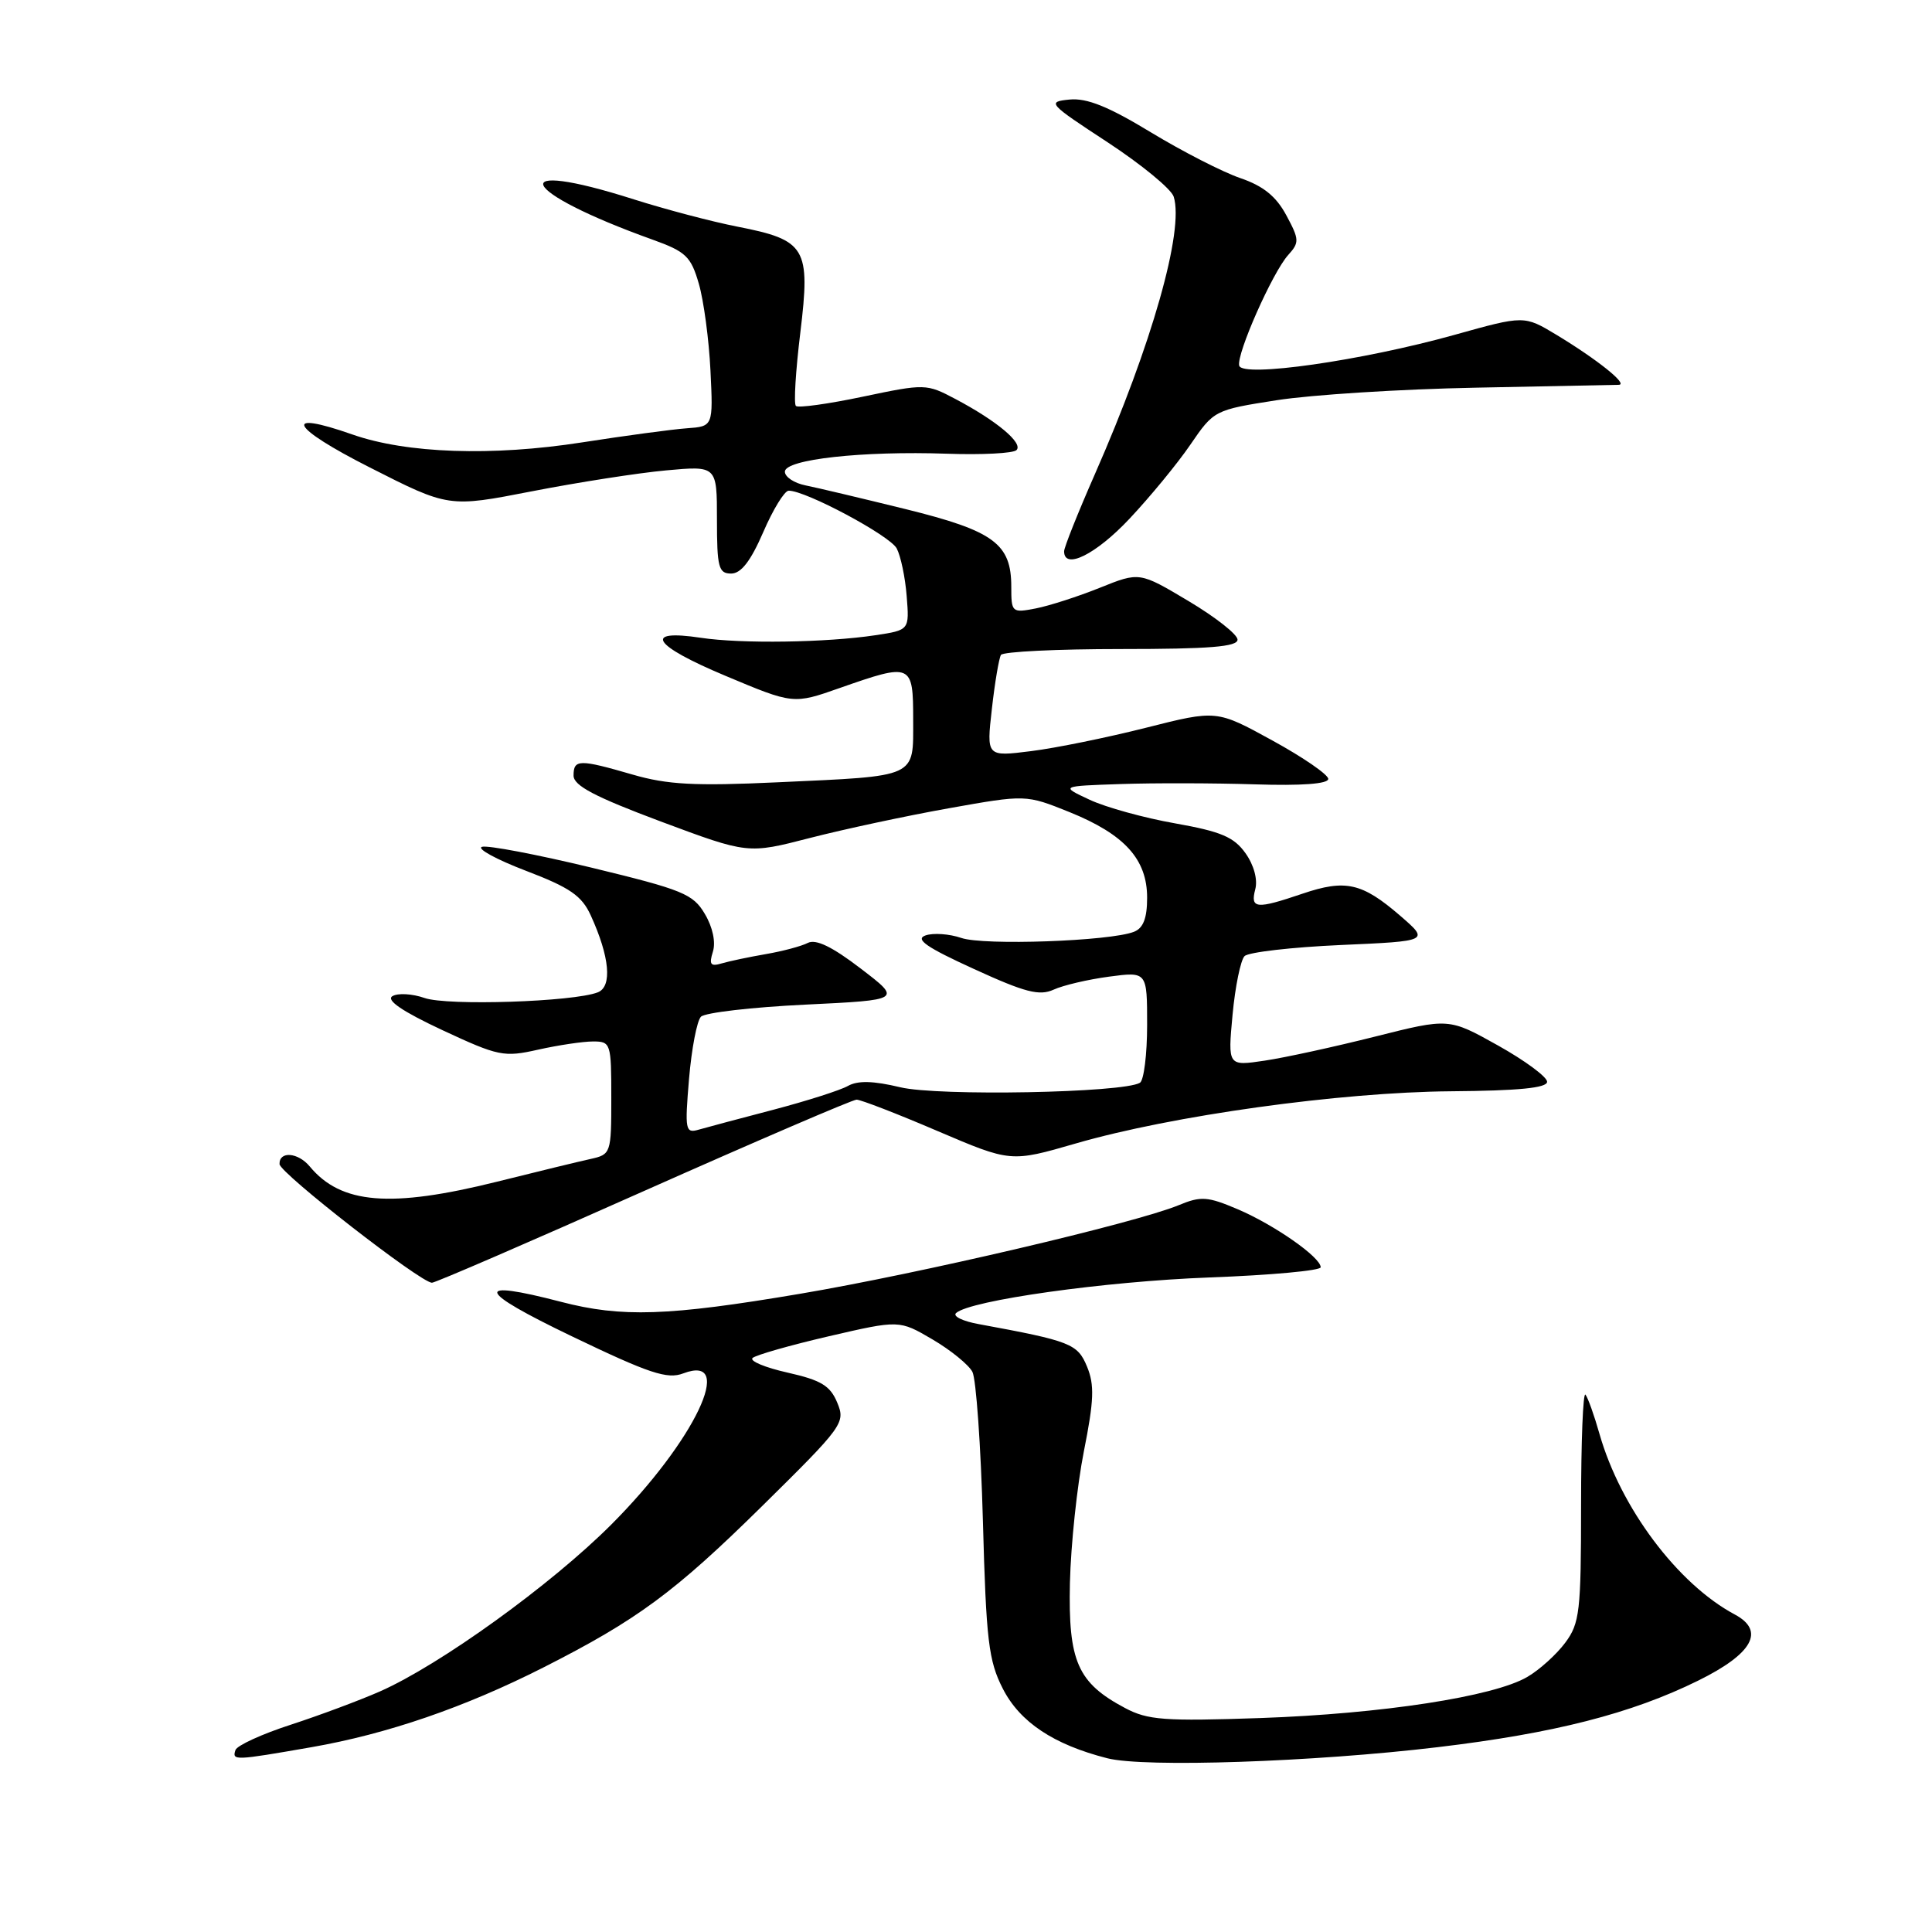 <?xml version="1.0" encoding="UTF-8" standalone="no"?>
<!DOCTYPE svg PUBLIC "-//W3C//DTD SVG 1.1//EN" "http://www.w3.org/Graphics/SVG/1.1/DTD/svg11.dtd" >
<svg xmlns="http://www.w3.org/2000/svg" xmlns:xlink="http://www.w3.org/1999/xlink" version="1.1" viewBox="0 0 256 256">
 <g >
 <path fill="currentColor"
d=" M 190.50 231.51 C 205.95 229.67 216.15 227.06 225.00 222.70 C 232.24 219.13 233.93 216.10 229.87 213.93 C 222.29 209.88 214.73 199.78 211.94 190.00 C 211.24 187.53 210.40 185.18 210.08 184.80 C 209.76 184.41 209.50 191.02 209.50 199.47 C 209.50 213.54 209.32 215.09 207.40 217.67 C 206.24 219.23 203.98 221.27 202.38 222.20 C 197.94 224.81 183.09 227.09 167.00 227.65 C 154.27 228.09 152.08 227.92 149.07 226.32 C 142.78 222.98 141.54 220.15 141.77 209.75 C 141.89 204.69 142.72 196.84 143.62 192.30 C 144.96 185.57 145.04 183.51 144.04 181.09 C 142.78 178.05 141.90 177.70 129.68 175.45 C 127.57 175.07 126.22 174.41 126.68 173.99 C 128.52 172.30 146.41 169.79 160.25 169.27 C 168.36 168.97 175.00 168.36 175.00 167.92 C 175.00 166.59 168.84 162.29 164.00 160.23 C 160.01 158.53 159.13 158.47 156.19 159.69 C 150.44 162.06 121.75 168.78 105.97 171.44 C 88.51 174.39 82.37 174.59 74.34 172.50 C 62.62 169.45 63.10 170.98 75.76 177.06 C 86.06 182.01 88.42 182.79 90.54 181.98 C 97.60 179.30 92.04 190.95 81.00 202.01 C 73.02 210.00 58.29 220.62 50.33 224.13 C 47.67 225.30 42.37 227.28 38.54 228.53 C 34.70 229.77 31.40 231.29 31.20 231.89 C 30.73 233.31 31.06 233.29 41.28 231.51 C 51.31 229.76 61.56 226.24 72.00 220.95 C 84.44 214.64 89.38 211.00 100.99 199.56 C 111.73 188.97 112.05 188.53 110.94 185.86 C 110.01 183.61 108.80 182.88 104.37 181.88 C 101.38 181.21 99.29 180.34 99.72 179.94 C 100.15 179.55 104.70 178.25 109.83 177.06 C 119.16 174.90 119.16 174.90 123.56 177.48 C 125.98 178.90 128.36 180.84 128.85 181.78 C 129.34 182.73 129.97 191.61 130.24 201.53 C 130.67 217.40 130.99 220.06 132.88 223.76 C 135.14 228.19 139.61 231.17 146.73 232.98 C 151.63 234.23 174.03 233.48 190.50 231.51 Z  M 85.23 157.86 C 100.23 151.19 112.95 145.72 113.50 145.71 C 114.05 145.71 118.87 147.57 124.21 149.86 C 133.93 154.01 133.93 154.01 142.53 151.52 C 155.32 147.81 177.56 144.72 192.25 144.60 C 201.22 144.53 205.00 144.16 205.00 143.34 C 205.00 142.70 202.07 140.53 198.49 138.53 C 191.98 134.89 191.98 134.89 182.22 137.35 C 176.86 138.70 170.27 140.14 167.58 140.54 C 162.69 141.27 162.69 141.27 163.32 134.46 C 163.67 130.71 164.39 127.21 164.91 126.69 C 165.43 126.17 171.16 125.51 177.64 125.22 C 189.42 124.70 189.42 124.70 185.51 121.32 C 180.48 116.98 178.29 116.48 172.58 118.42 C 166.45 120.50 165.65 120.43 166.33 117.83 C 166.67 116.54 166.15 114.62 165.03 113.05 C 163.51 110.91 161.79 110.18 155.71 109.10 C 151.61 108.38 146.51 106.97 144.38 105.97 C 140.50 104.16 140.50 104.16 148.50 103.89 C 152.90 103.74 160.89 103.76 166.25 103.93 C 172.46 104.13 176.00 103.87 176.00 103.21 C 176.00 102.64 172.67 100.35 168.60 98.12 C 161.21 94.06 161.21 94.06 151.85 96.43 C 146.71 97.73 139.85 99.13 136.61 99.53 C 130.71 100.27 130.71 100.27 131.43 93.92 C 131.82 90.43 132.37 87.22 132.63 86.78 C 132.90 86.35 140.07 86.00 148.56 86.00 C 160.25 86.00 164.00 85.70 163.98 84.75 C 163.97 84.06 161.04 81.76 157.48 79.64 C 150.99 75.77 150.99 75.77 145.74 77.88 C 142.86 79.04 139.04 80.27 137.25 80.62 C 134.08 81.23 134.00 81.16 134.00 77.74 C 134.00 72.04 131.69 70.35 120.00 67.46 C 114.22 66.04 108.26 64.62 106.75 64.32 C 105.24 64.02 104.00 63.20 104.00 62.50 C 104.00 60.87 114.24 59.73 125.50 60.12 C 130.13 60.28 134.27 60.07 134.69 59.64 C 135.61 58.72 132.07 55.76 126.60 52.87 C 122.76 50.84 122.58 50.83 114.34 52.56 C 109.74 53.53 105.75 54.08 105.46 53.79 C 105.16 53.50 105.43 49.12 106.05 44.05 C 107.41 32.82 106.81 31.81 97.70 30.03 C 94.29 29.36 88.12 27.73 84.00 26.42 C 66.59 20.87 68.67 25.37 86.46 31.75 C 90.88 33.34 91.55 33.97 92.60 37.60 C 93.25 39.84 93.94 45.01 94.14 49.09 C 94.50 56.50 94.50 56.50 91.00 56.75 C 89.08 56.89 82.83 57.73 77.12 58.62 C 65.19 60.48 53.87 60.09 46.69 57.57 C 37.26 54.26 38.50 56.62 48.98 61.93 C 59.45 67.25 59.45 67.25 70.48 65.10 C 76.54 63.92 84.54 62.67 88.25 62.33 C 95.00 61.71 95.00 61.71 95.00 68.86 C 95.00 75.18 95.22 76.00 96.88 76.00 C 98.19 76.00 99.46 74.37 101.13 70.52 C 102.43 67.50 103.95 65.03 104.50 65.02 C 106.72 64.98 117.91 70.96 118.82 72.67 C 119.35 73.68 119.95 76.52 120.14 78.99 C 120.50 83.49 120.50 83.49 116.00 84.17 C 109.51 85.15 98.24 85.32 92.87 84.51 C 85.10 83.34 86.49 85.51 96.08 89.53 C 105.12 93.33 105.12 93.33 111.31 91.15 C 120.81 87.82 121.00 87.90 121.00 95.38 C 121.00 103.14 121.73 102.80 103.00 103.66 C 92.06 104.17 88.42 103.97 83.84 102.64 C 76.74 100.58 76.00 100.59 76.00 102.77 C 76.00 104.10 78.81 105.58 87.55 108.85 C 99.10 113.16 99.10 113.16 107.30 111.04 C 111.81 109.88 120.10 108.10 125.72 107.10 C 135.93 105.28 135.93 105.28 141.72 107.61 C 149.01 110.56 152.00 113.85 152.00 118.95 C 152.00 121.67 151.49 122.99 150.25 123.47 C 147.10 124.71 130.32 125.31 127.37 124.28 C 125.79 123.74 123.66 123.59 122.63 123.95 C 121.21 124.45 122.77 125.53 129.04 128.39 C 135.85 131.51 137.72 131.99 139.62 131.13 C 140.88 130.55 144.19 129.78 146.96 129.41 C 152.00 128.74 152.00 128.74 152.00 135.81 C 152.00 139.70 151.57 143.15 151.05 143.47 C 148.88 144.81 124.31 145.27 119.30 144.07 C 115.71 143.21 113.67 143.16 112.36 143.89 C 111.34 144.47 106.90 145.88 102.50 147.04 C 98.10 148.19 93.64 149.38 92.60 149.68 C 90.81 150.20 90.73 149.78 91.30 142.96 C 91.64 138.96 92.35 135.25 92.88 134.72 C 93.42 134.18 99.63 133.46 106.68 133.12 C 119.50 132.50 119.50 132.50 114.04 128.33 C 110.27 125.44 108.11 124.40 107.04 124.94 C 106.19 125.38 103.70 126.04 101.50 126.42 C 99.30 126.80 96.67 127.35 95.65 127.65 C 94.15 128.10 93.93 127.81 94.46 126.11 C 94.86 124.85 94.44 122.86 93.40 121.11 C 91.84 118.45 90.47 117.90 78.43 114.98 C 71.14 113.22 64.58 111.97 63.86 112.21 C 63.14 112.45 65.76 113.88 69.68 115.38 C 75.53 117.61 77.09 118.69 78.28 121.30 C 80.79 126.79 81.15 130.73 79.21 131.49 C 76.00 132.75 59.29 133.30 56.26 132.24 C 54.63 131.67 52.71 131.56 51.99 132.00 C 51.13 132.53 53.34 134.03 58.60 136.49 C 66.07 139.97 66.76 140.11 71.33 139.08 C 73.98 138.49 77.24 138.00 78.58 138.00 C 80.93 138.00 81.00 138.23 81.00 145.48 C 81.00 152.83 80.95 152.97 78.25 153.57 C 76.74 153.90 71.14 155.26 65.82 156.59 C 51.74 160.09 45.20 159.56 41.05 154.57 C 39.50 152.69 36.98 152.49 37.04 154.25 C 37.07 155.43 55.67 169.91 57.23 169.97 C 57.64 169.99 70.24 164.54 85.23 157.86 Z  M 149.65 68.75 C 152.37 65.86 156.01 61.44 157.73 58.92 C 160.85 54.36 160.92 54.32 169.18 53.03 C 173.76 52.31 185.60 51.56 195.50 51.37 C 205.40 51.17 213.95 51.00 214.50 50.99 C 215.79 50.95 211.67 47.65 206.23 44.36 C 201.96 41.79 201.96 41.79 192.73 44.37 C 180.48 47.79 164.61 50.06 164.20 48.45 C 163.82 46.92 168.61 36.09 170.70 33.78 C 172.19 32.13 172.17 31.73 170.44 28.52 C 169.09 26.01 167.39 24.64 164.35 23.60 C 162.03 22.81 156.70 20.08 152.49 17.53 C 146.86 14.11 144.02 12.97 141.72 13.19 C 138.70 13.49 138.89 13.70 146.76 18.85 C 151.25 21.80 155.20 25.04 155.52 26.06 C 156.93 30.50 152.62 45.69 145.09 62.80 C 142.84 67.92 141.00 72.53 141.00 73.05 C 141.00 75.56 145.21 73.47 149.65 68.75 Z "/>
</g>
</svg>
